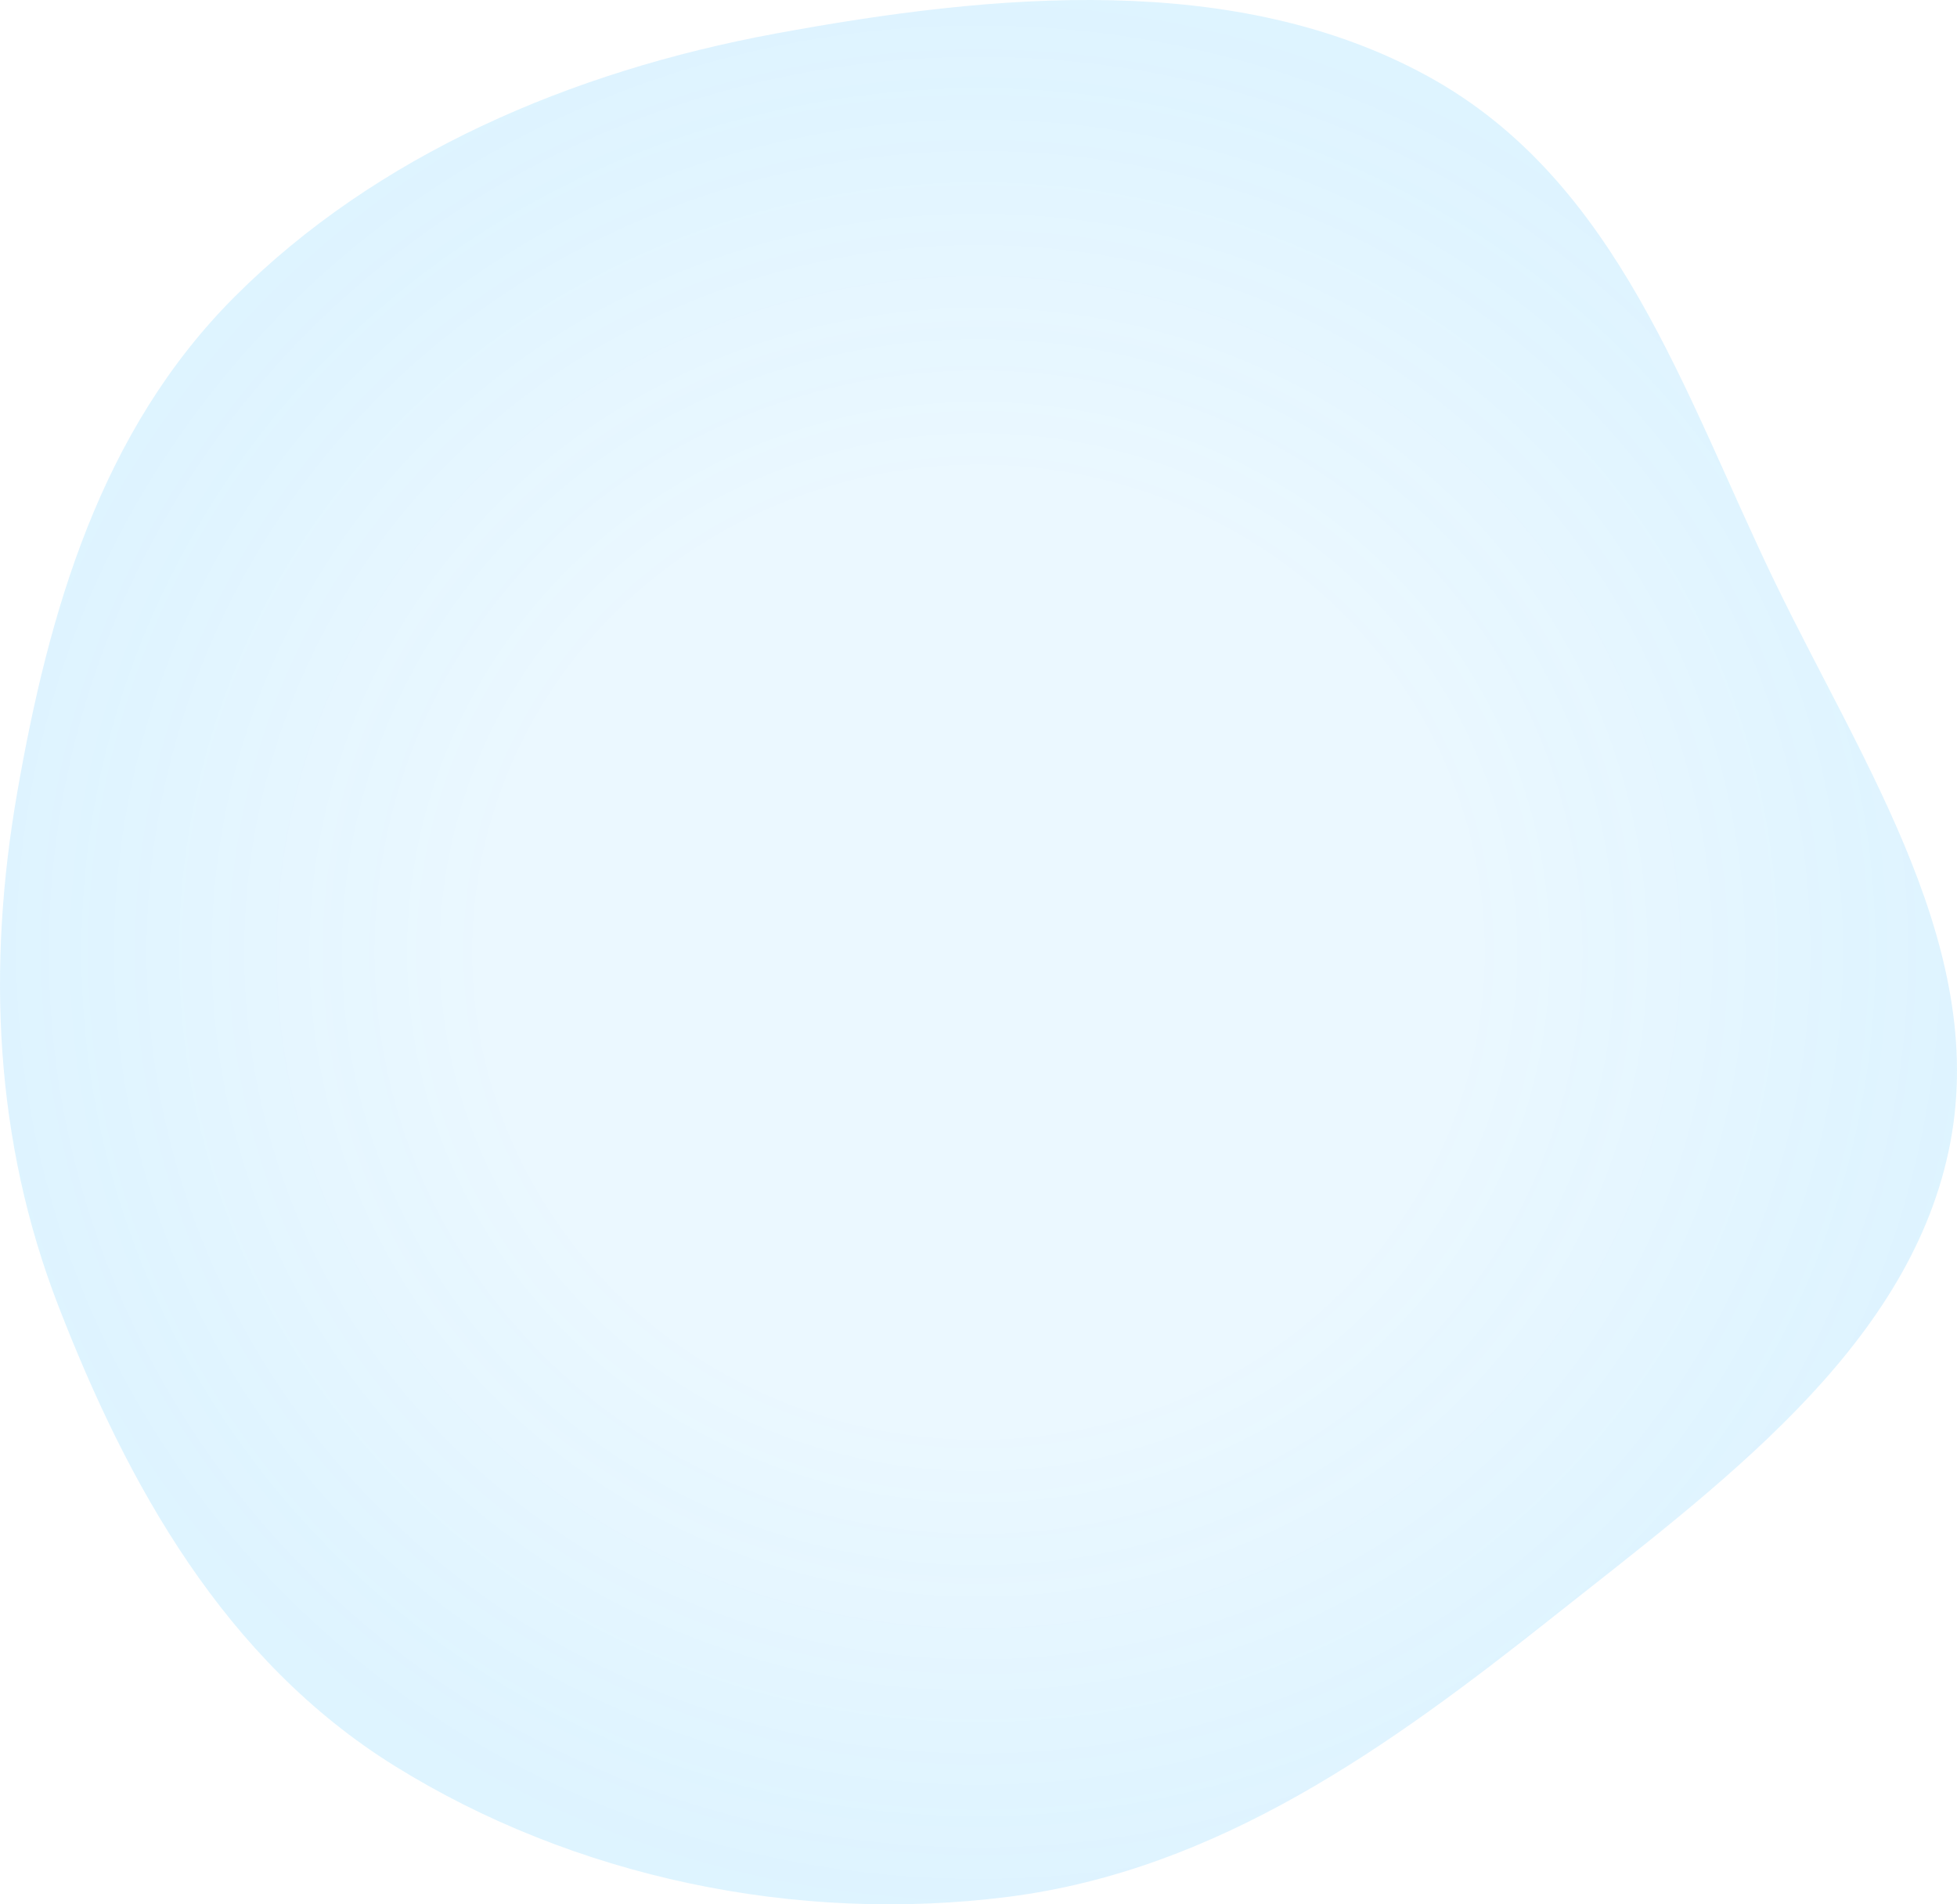 <svg width="37" height="36" viewBox="0 0 37 36" fill="none" xmlns="http://www.w3.org/2000/svg">
<path d="M27 1.444C30.603 3.421 31.849 7.475 33.557 11.004C35.247 14.496 37.647 18.027 36.838 21.777C36.029 25.531 32.484 28.093 29.336 30.588C26.291 33.001 23.046 35.349 19.069 35.857C15.038 36.372 10.839 35.482 7.464 33.385C4.242 31.382 2.413 28.065 1.105 24.691C-0.11 21.558 -0.247 18.265 0.326 14.979C0.922 11.57 1.898 8.15 4.436 5.61C7.113 2.931 10.787 1.35 14.661 0.635C18.805 -0.13 23.368 -0.549 27 1.444Z" fill="url(#paint0_radial_21578_149)" fill-opacity="0.3"/>
<defs>
<radialGradient id="paint0_radial_21578_149" cx="0" cy="0" r="1" gradientUnits="userSpaceOnUse" gradientTransform="translate(18.5 18) rotate(90) scale(18 18.5)">
<stop offset="0.495" stop-color="#20B1FF" stop-opacity="0.3"/>
<stop offset="1" stop-color="#20B1FF" stop-opacity="0.5"/>
</radialGradient>
</defs>
</svg>
